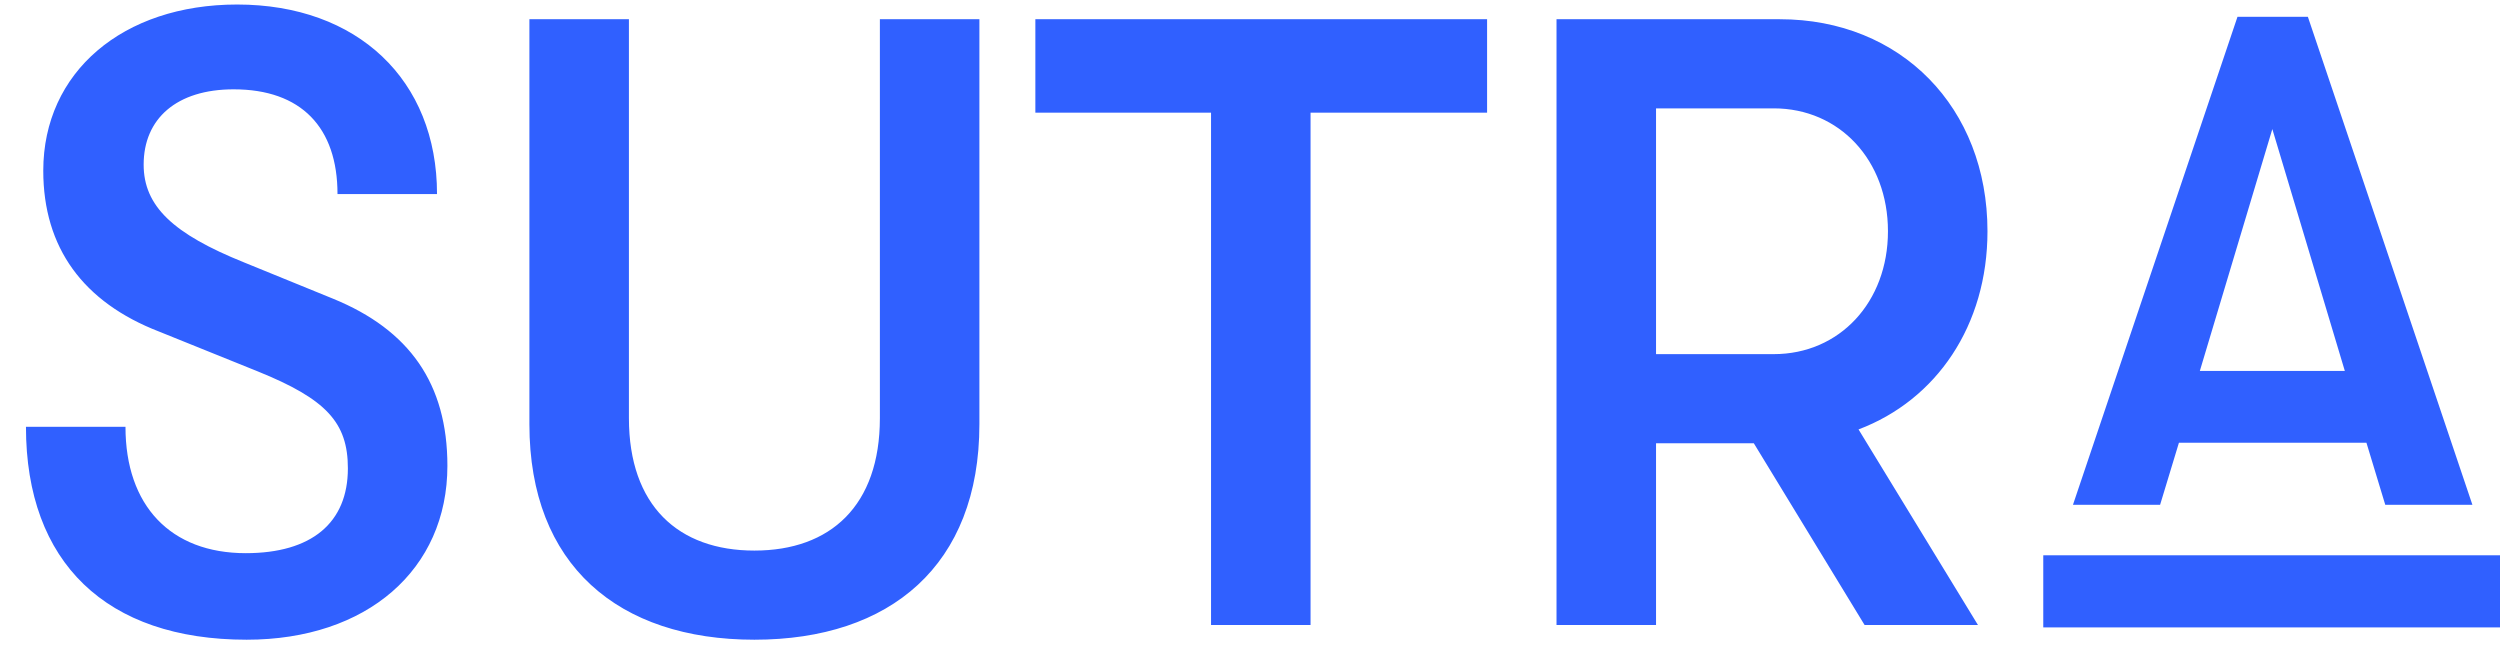 <svg width="104" height="27" viewBox="0 0 104 27" fill="none" xmlns="http://www.w3.org/2000/svg">
<path d="M10.26 26.612C4.428 26.612 1.08 23.408 1.08 17.756H5.22C5.22 21.032 7.092 23.012 10.224 23.012C12.96 23.012 14.472 21.752 14.472 19.484C14.472 17.576 13.572 16.604 10.728 15.452L6.624 13.796C3.456 12.572 1.8 10.304 1.8 7.1C1.8 2.996 5.112 0.188 9.864 0.188C14.868 0.188 18.18 3.32 18.18 8.072H14.04C14.04 5.3 12.528 3.716 9.72 3.716C7.344 3.716 5.976 4.94 5.976 6.848C5.976 8.576 7.2 9.728 10.152 10.916L13.86 12.428C17.028 13.724 18.612 15.956 18.612 19.376C18.612 23.696 15.264 26.612 10.26 26.612ZM31.383 26.612C25.731 26.612 22.023 23.516 22.023 17.648V0.8H26.163V17.396C26.163 21.032 28.215 22.904 31.383 22.904C34.551 22.904 36.603 21.032 36.603 17.396V0.8H40.743V17.648C40.743 23.516 37.035 26.612 31.383 26.612ZM50.379 26V4.688H43.071V0.8H61.863V4.688H54.519V26H50.379ZM82.679 9.62C82.679 13.544 80.555 16.64 77.315 17.864L82.283 26H77.567L72.959 18.44H68.891V26H64.751V0.8H74.039C79.079 0.8 82.679 4.472 82.679 9.62ZM68.891 4.508V14.732H73.787C76.523 14.732 78.539 12.572 78.539 9.62C78.539 6.668 76.523 4.508 73.787 4.508H68.891Z" fill="#3060FF"/>
<path d="M99.227 21L98.444 18.419H90.643L89.86 21H86.235L93.079 0.7H96.008L102.852 21H99.227ZM91.513 15.432H97.545L94.529 5.369L91.513 15.432Z" fill="#3060FF"/>
<rect x="85" y="23.1" width="19" height="3" fill="#3060FF"/>
</svg>
